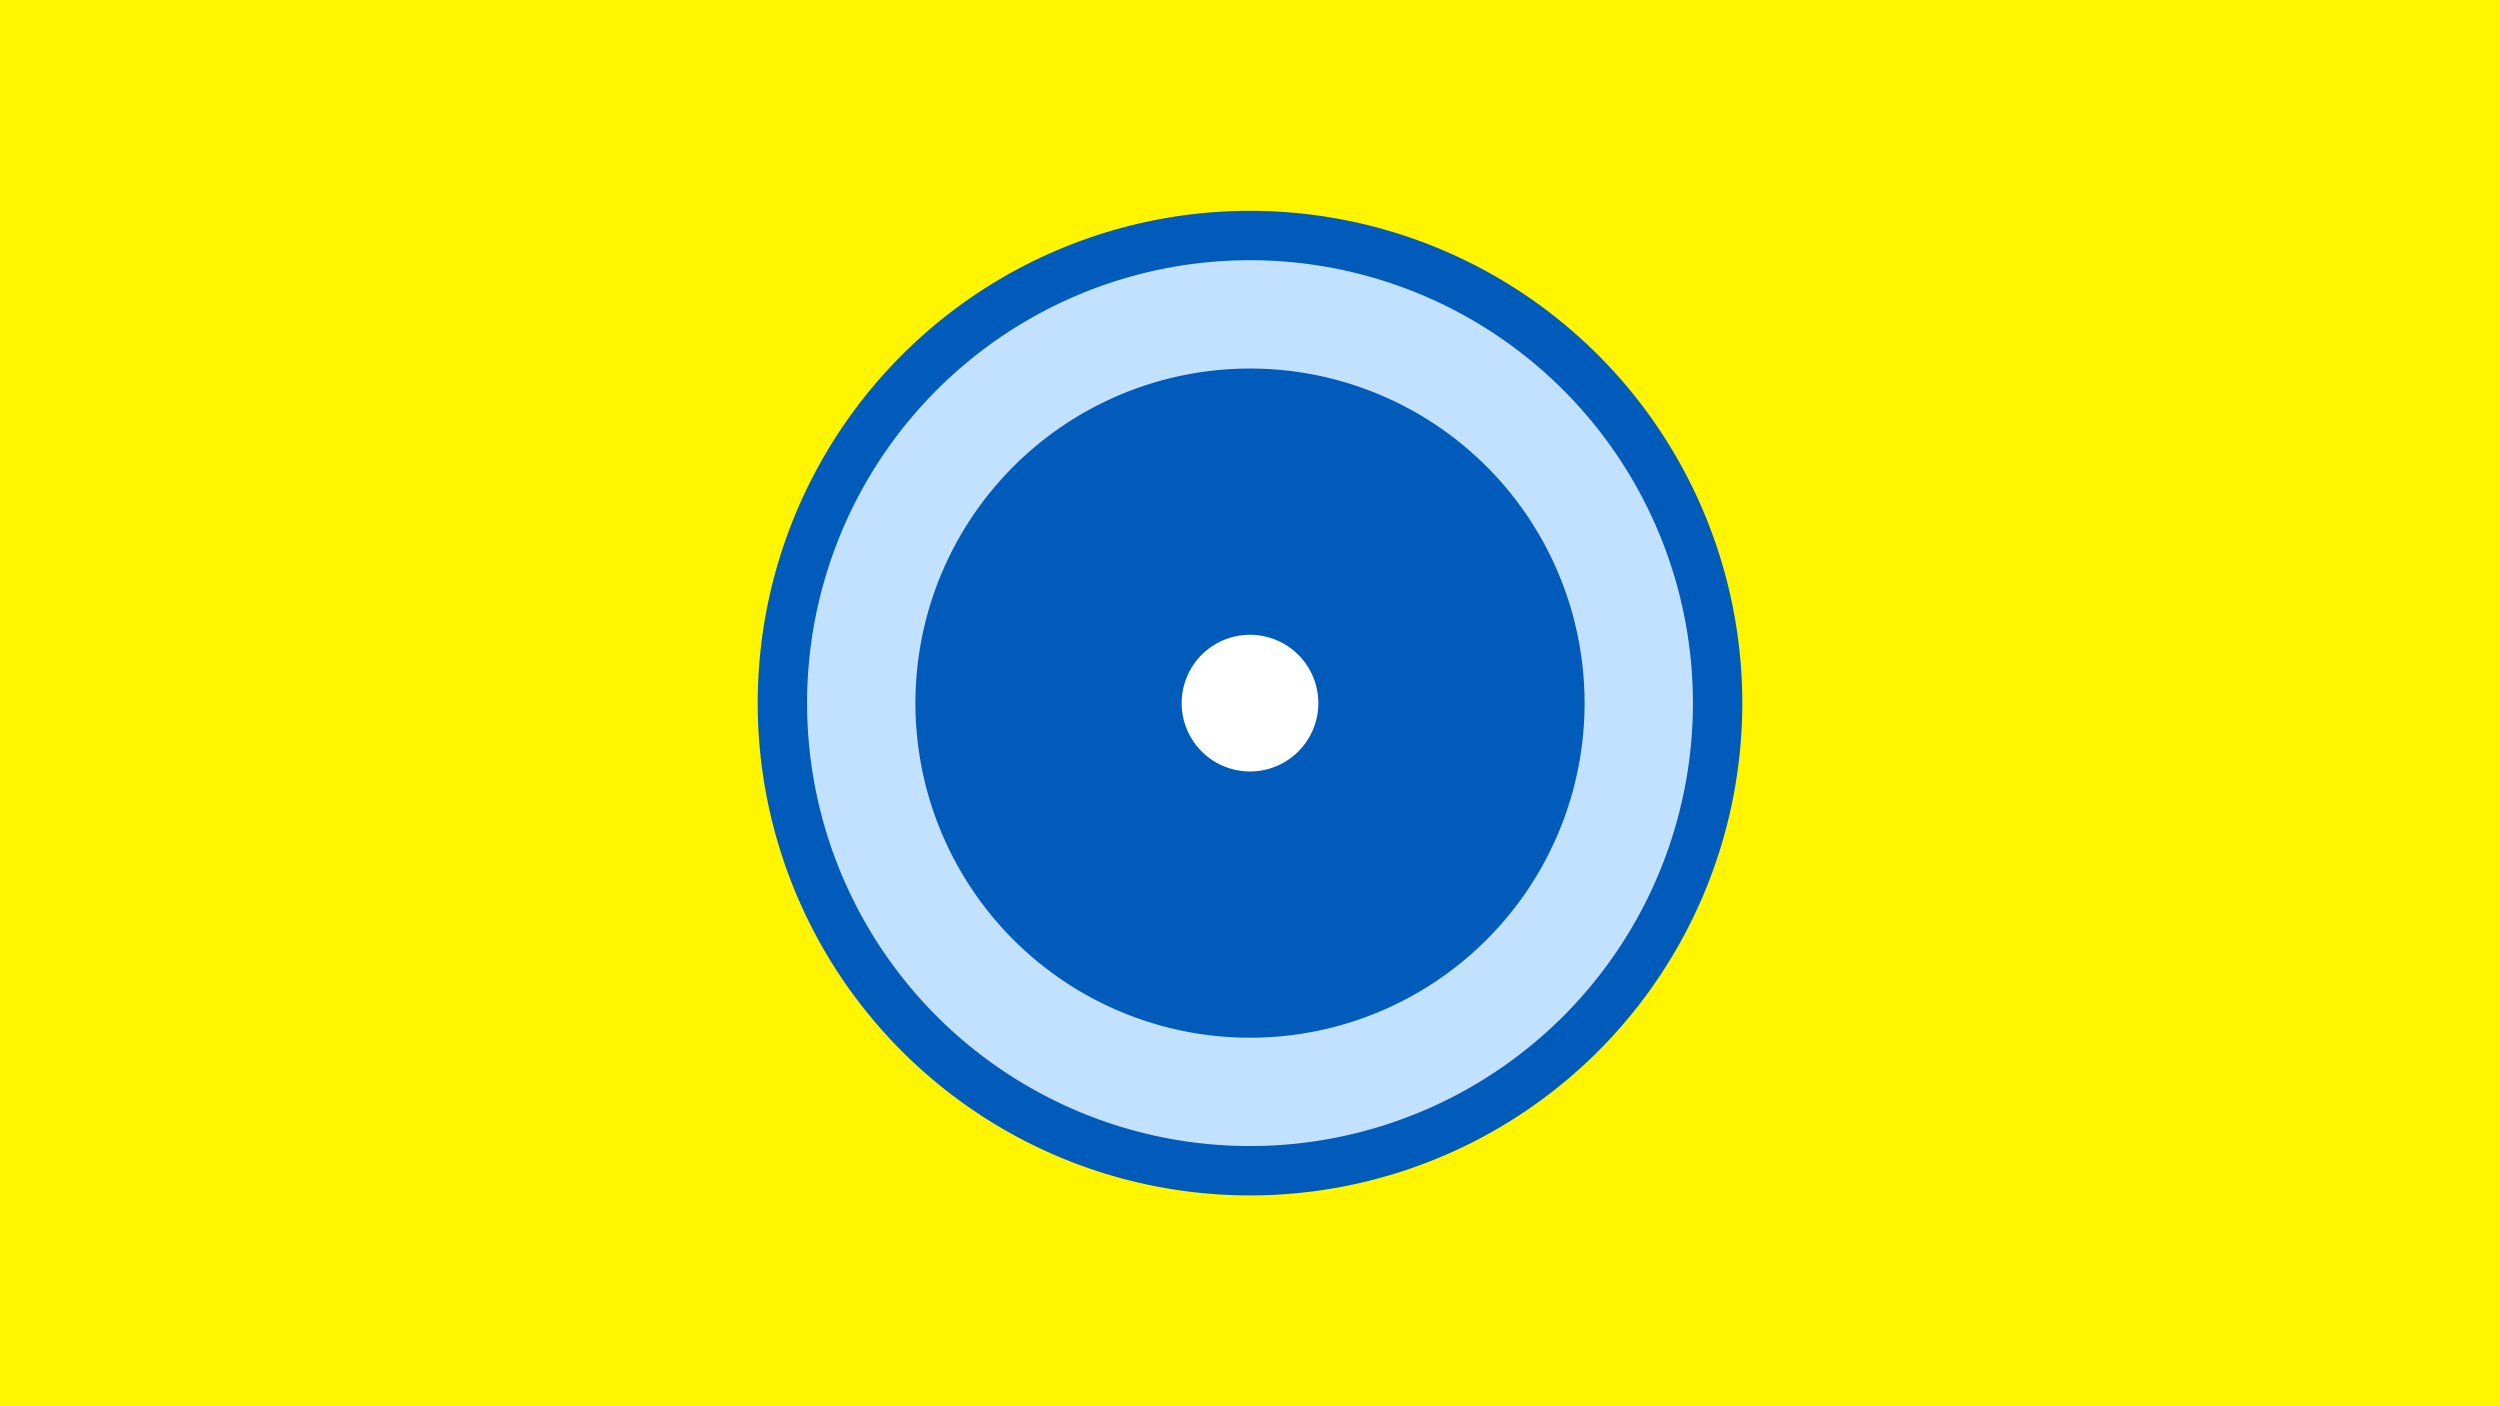 <svg width="1200" height="675" viewBox="-500 -500 1200 675" xmlns="http://www.w3.org/2000/svg"><title>19213-10146748581</title><path d="M-500-500h1200v675h-1200z" fill="#fff500"/><path d="M336.3-162.5a236.3 236.3 0 1 1-472.6 0 236.3 236.3 0 1 1 472.6 0z" fill="#005bbb"/><path d="M312.6-162.5a212.6 212.6 0 1 1-425.2 0 212.6 212.6 0 1 1 425.2 0z m-373.2 0a160.6 160.6 0 1 0 321.2 0 160.6 160.6 0 1 0-321.2 0z" fill="#c2e1ff"/><path d="M132.8-162.5a32.8 32.8 0 1 1-65.6 0 32.8 32.8 0 1 1 65.6 0z" fill="#fff"/></svg>